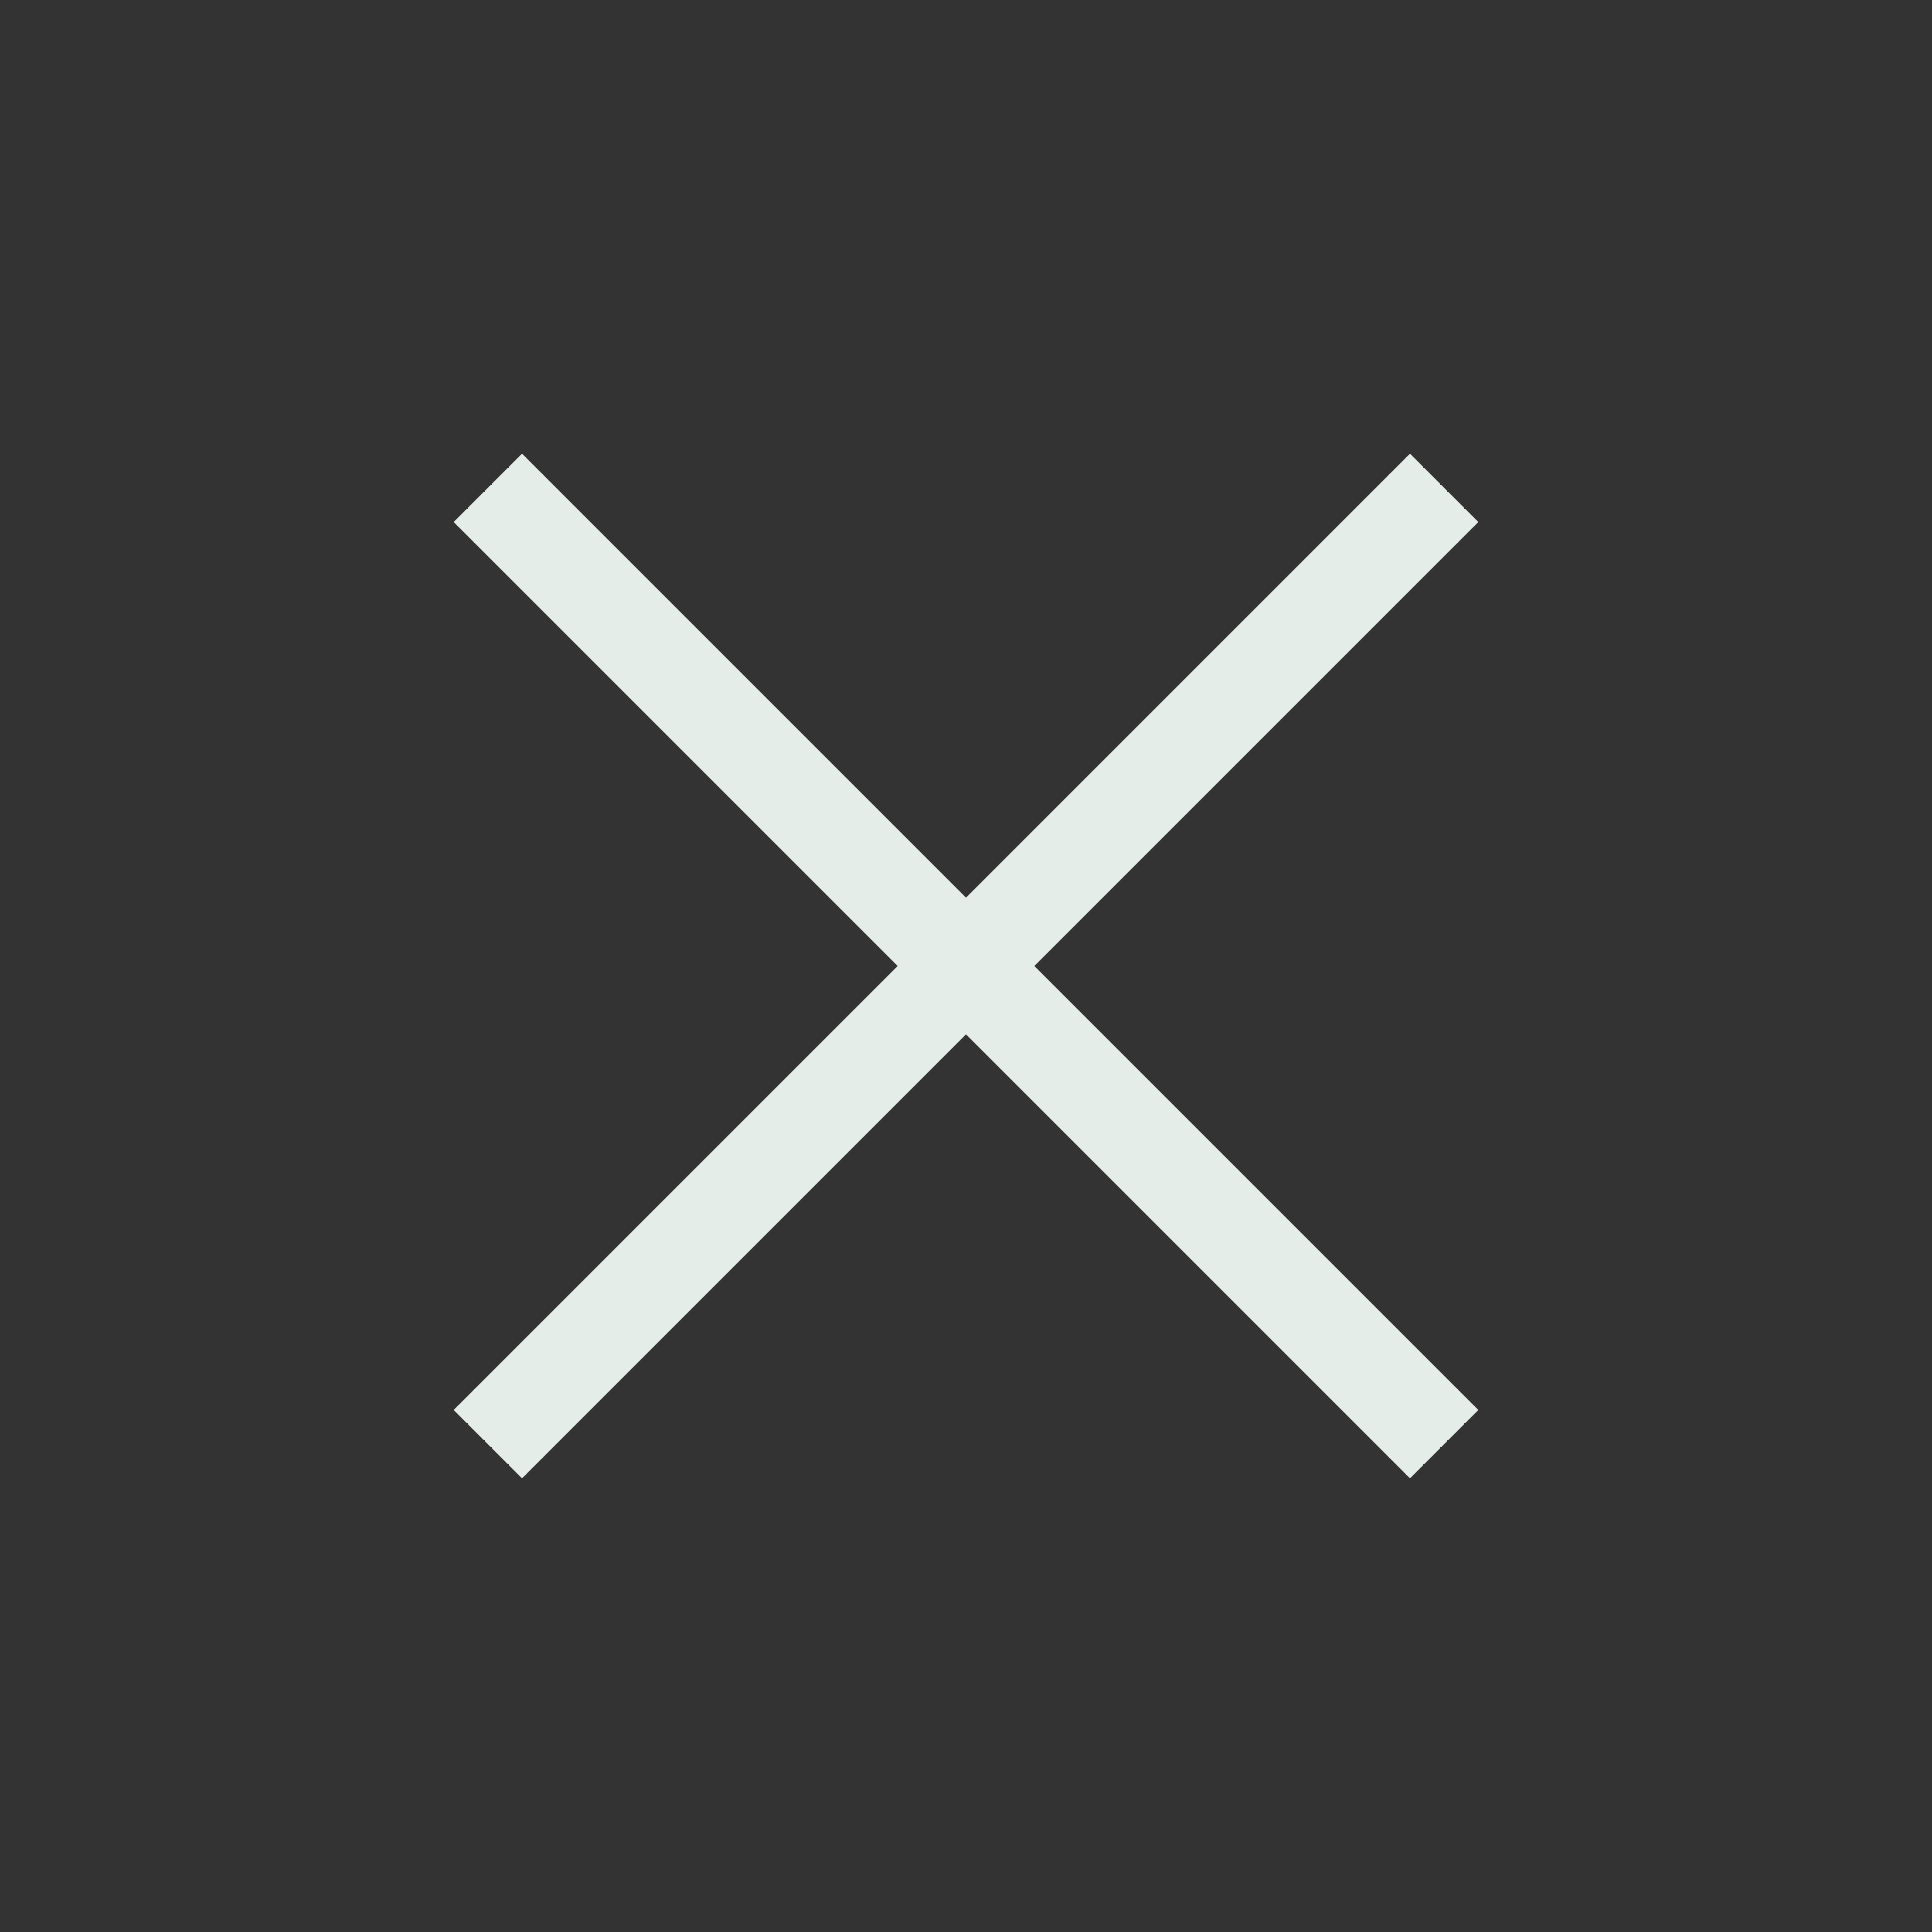 <svg width="40" height="40" viewBox="0 0 40 40" fill="none" xmlns="http://www.w3.org/2000/svg">
<rect x="0" y="0" width="40" height="40" fill="#333333" stroke="none"/>
<path d="M30.606 10.808L21.414 20L30.606 29.192L29.192 30.606L20 21.414L10.808 30.606L9.394 29.192L18.586 20L9.394 10.808L10.808 9.394L20 18.586L29.192 9.394L30.606 10.808Z" fill="#E4EDE7"/>
</svg>
